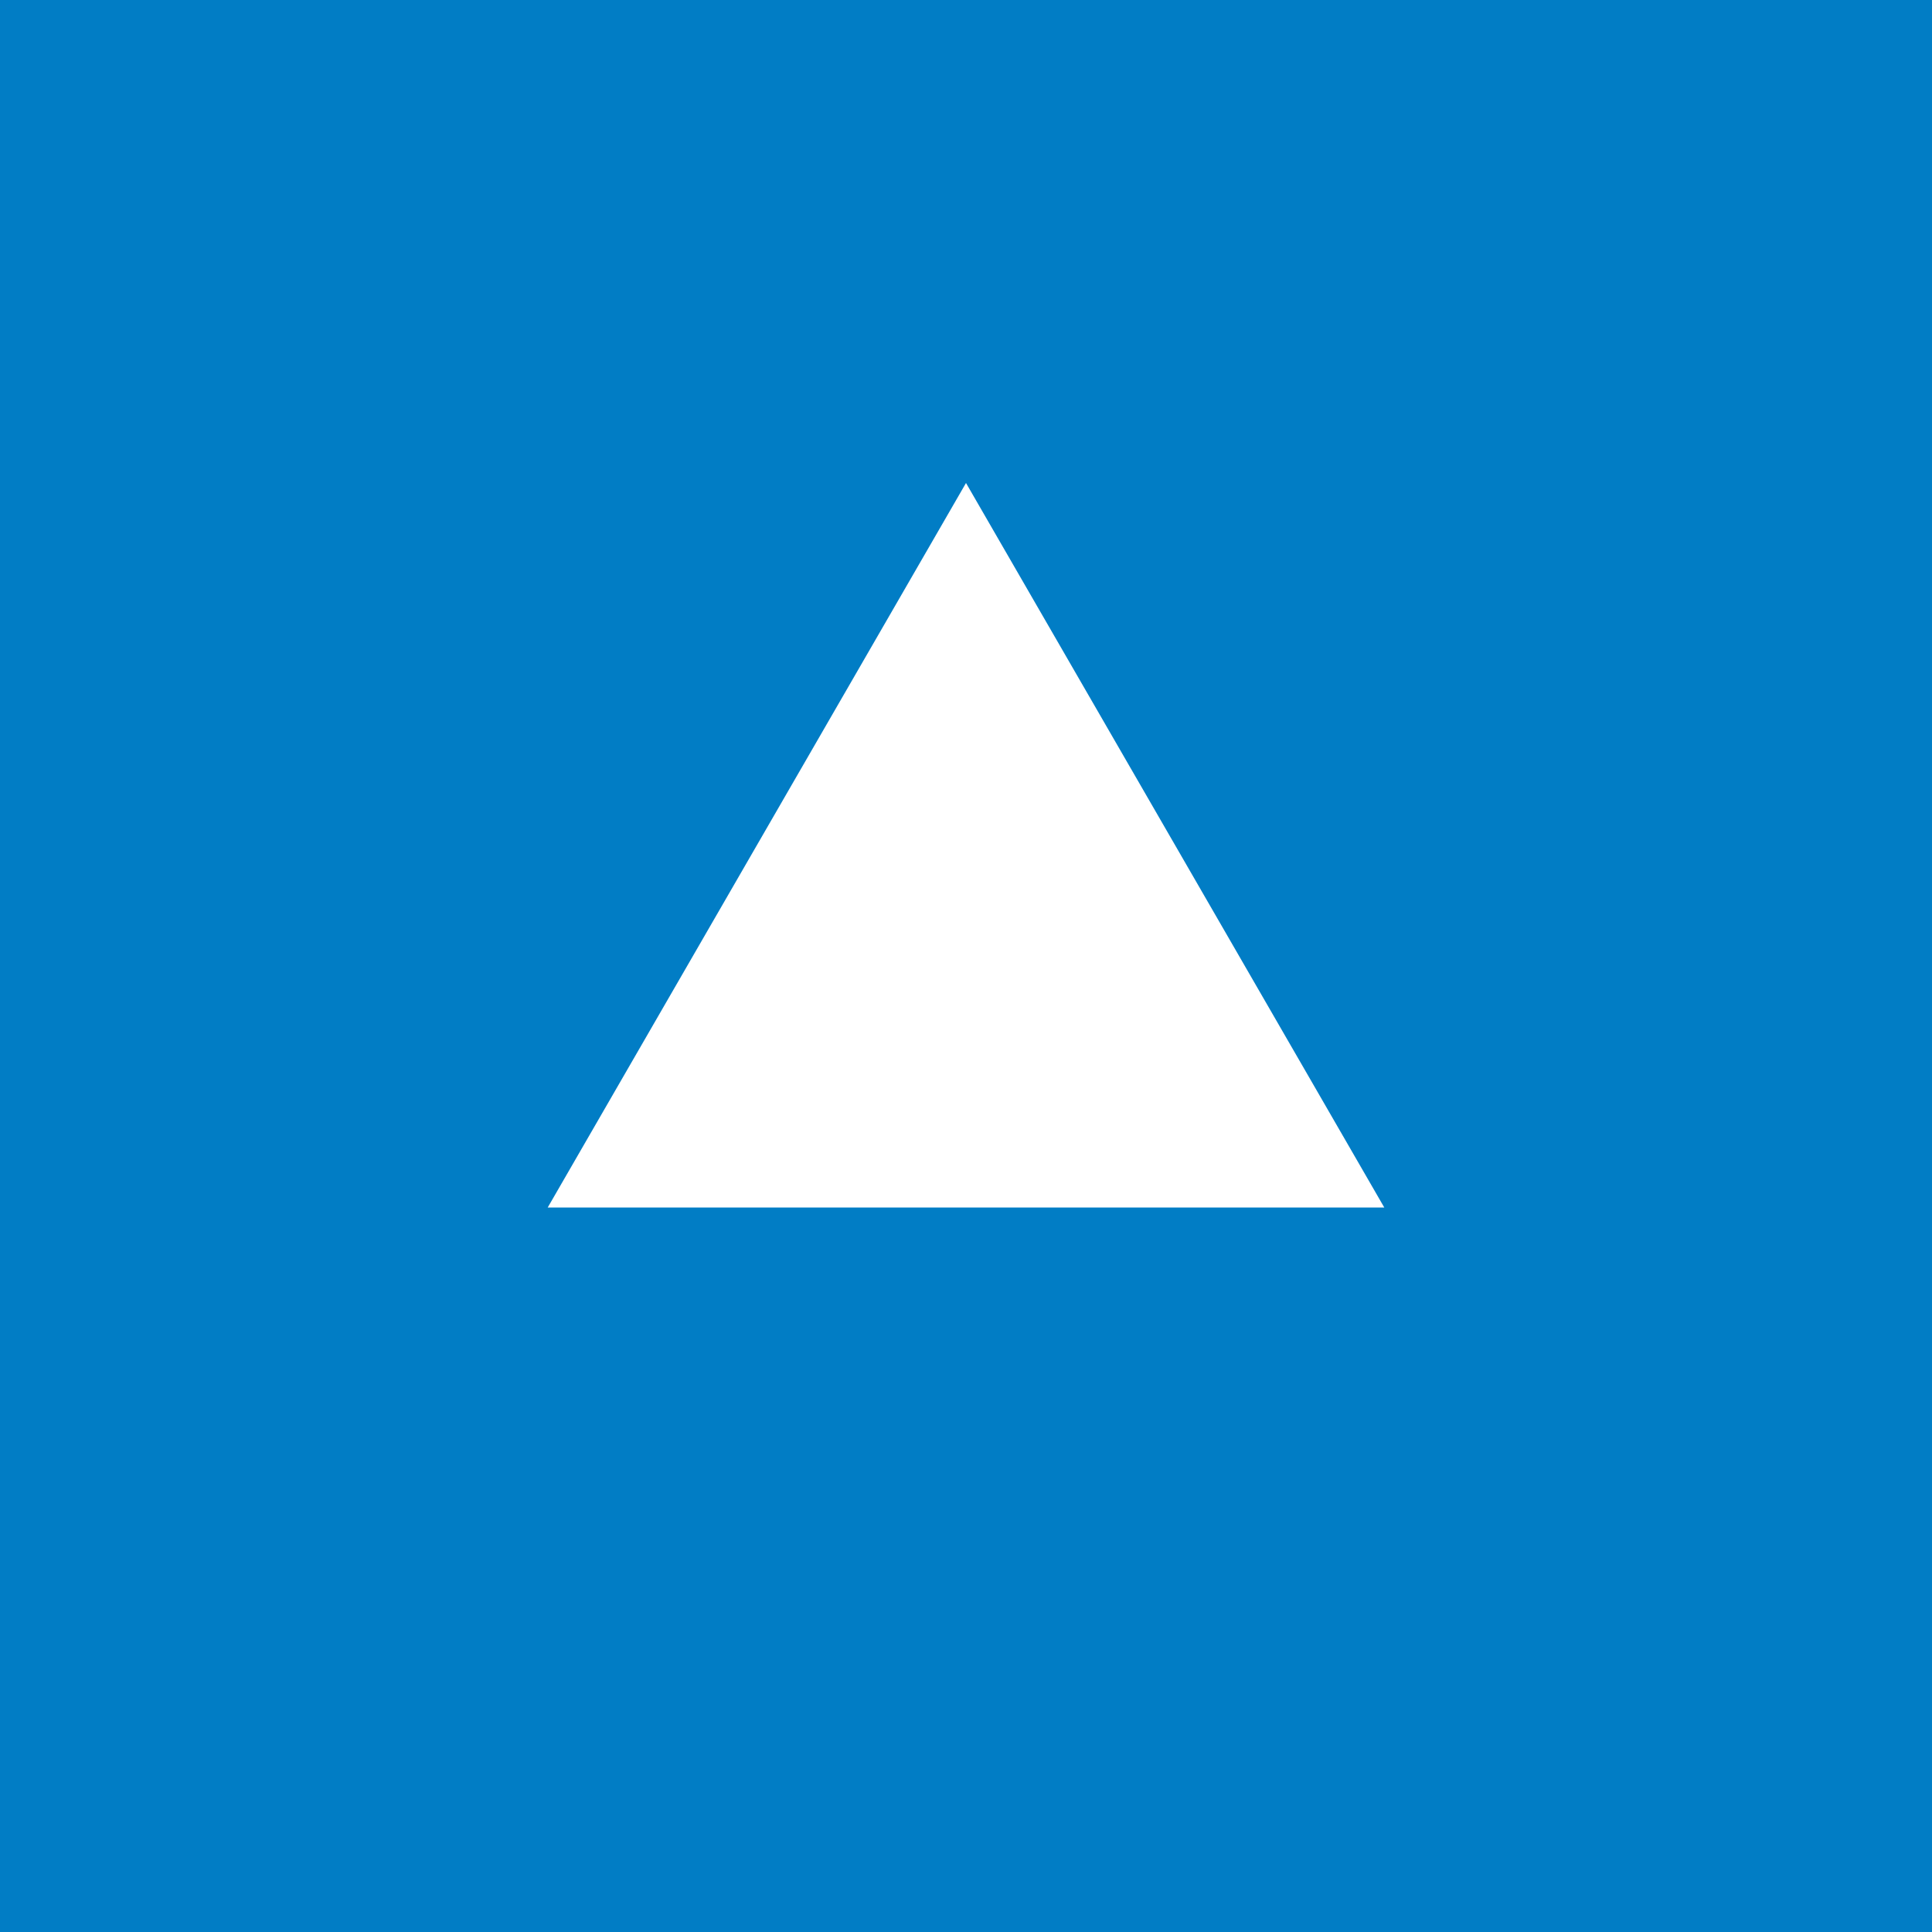 <svg width="60" height="60" viewBox="0 0 60 60" fill="none" xmlns="http://www.w3.org/2000/svg">
<rect width="60" height="60" fill="#017DC5"/>
<path d="M30 15L42.99 37.5H17.01L30 15Z" fill="white"/>
</svg>

